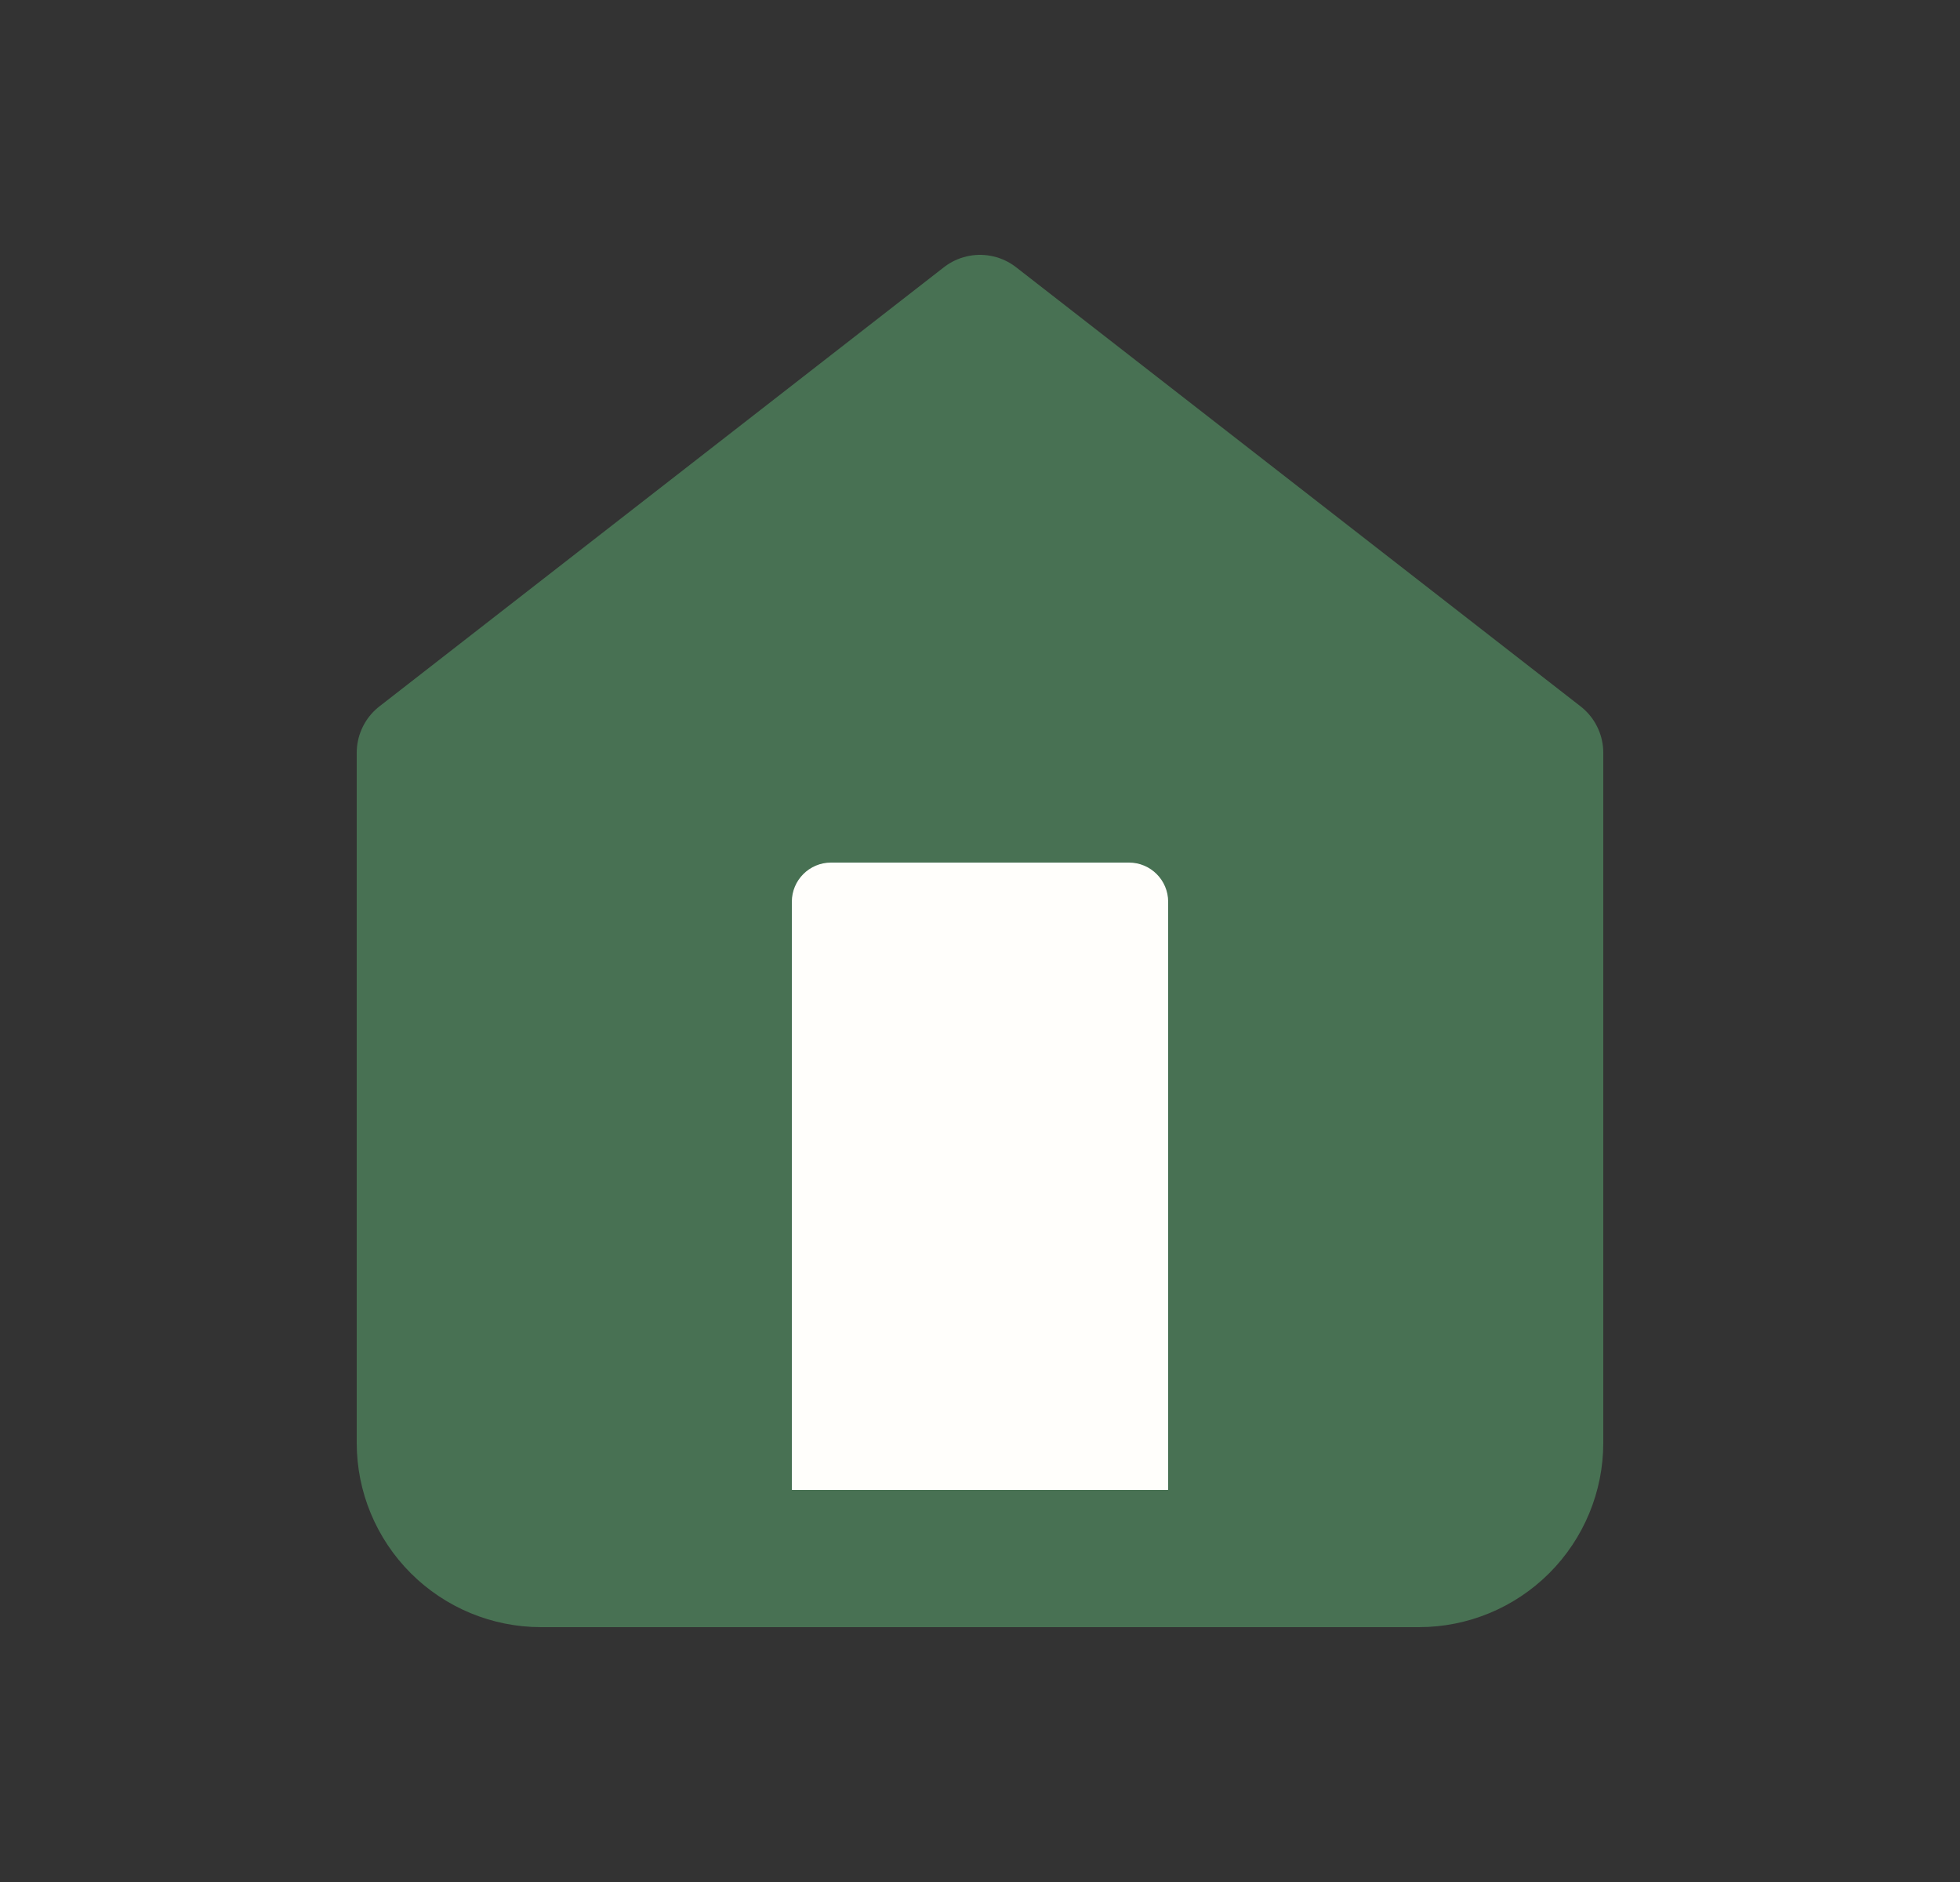 <svg width="25" height="24" viewBox="0 0 25 24" fill="none" xmlns="http://www.w3.org/2000/svg">
<rect x="0" y="0" width="25" height="24" fill="#333333" stroke="none"/>
<path d="M5.3 9.6L12.5 4L19.7 9.6V18.4C19.7 18.824 19.531 19.231 19.231 19.531C18.931 19.831 18.524 20 18.1 20H6.9C6.476 20 6.069 19.831 5.769 19.531C5.469 19.231 5.3 18.824 5.3 18.4V9.6Z" fill="#487153" stroke="#487153" stroke-width="1.5" stroke-linecap="round" stroke-linejoin="round"/>
<path d="M10.1 19V11.5C10.1 11.224 10.324 11 10.6 11H14.4C14.676 11 14.9 11.224 14.9 11.5V19" fill="#FFFEFB"/>
</svg>
